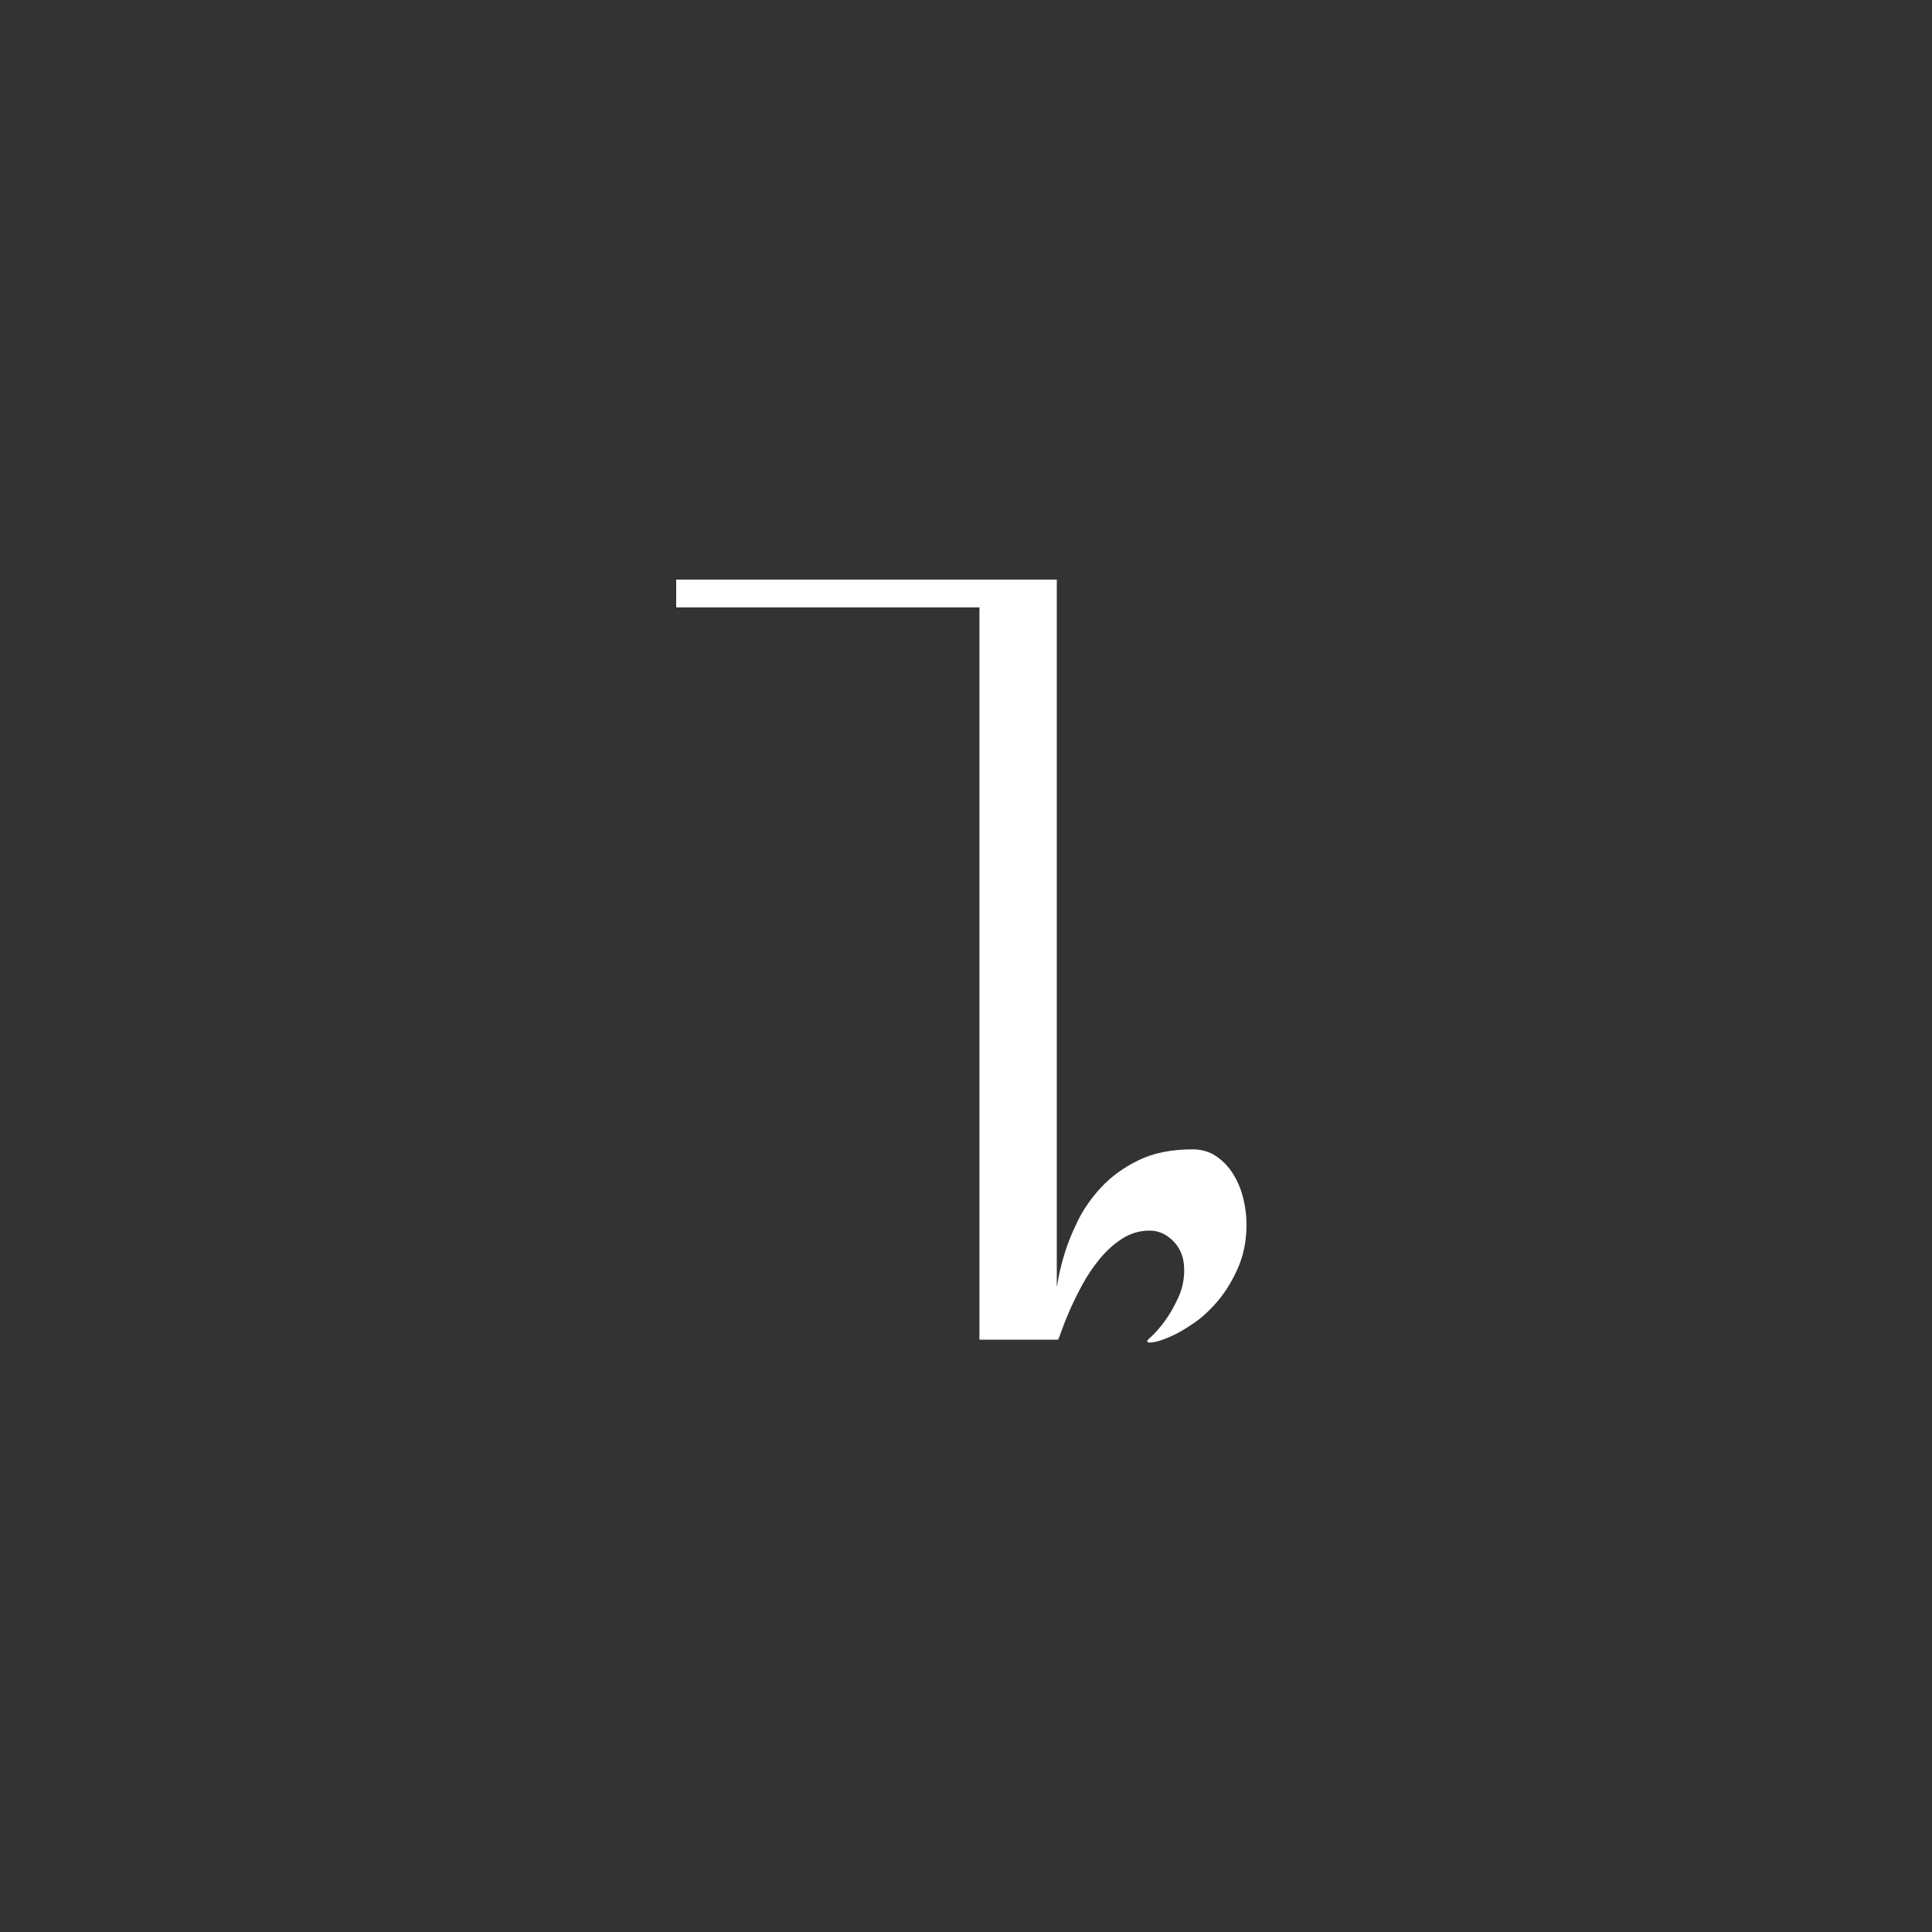 <?xml version="1.0" encoding="UTF-8"?>
<svg width="100px" height="100px" viewBox="0 0 100 100" version="1.1" xmlns="http://www.w3.org/2000/svg" xmlns:xlink="http://www.w3.org/1999/xlink">
    <rect x="0" y="0" width="100" height="100" fill="#333333" stroke="none"/>
    <!-- Generator: Sketch 61.1 (89650) - https://sketch.com -->
    <title>ing</title>
    <desc>Created with Sketch.</desc>
    <g id="ing" stroke="none" stroke-width="1" fill="none" fill-rule="evenodd">
        <path d="M59.534,69.489 L59.61,69.485 C59.83,69.466 60.133,69.374 60.517,69.211 C60.901,69.048 61.323,68.808 61.784,68.491 C62.245,68.174 62.677,67.771 63.08,67.282 C63.483,66.792 63.824,66.221 64.102,65.568 C64.381,64.915 64.52,64.176 64.52,63.35 C64.52,62.947 64.467,62.52 64.362,62.069 C64.256,61.618 64.088,61.2 63.858,60.816 C63.627,60.432 63.334,60.115 62.979,59.866 C62.624,59.616 62.206,59.491 61.726,59.491 C60.632,59.491 59.701,59.678 58.933,60.053 C58.165,60.427 57.522,60.893 57.003,61.45 C56.485,62.006 56.072,62.602 55.765,63.235 C55.458,63.869 55.227,64.45 55.074,64.978 C54.92,65.506 54.819,65.923 54.771,66.23 C54.723,66.538 54.699,66.643 54.699,66.547 L54.699,66.547 L54.699,30 L35,30 L35,31.44 L50.696,31.44 L50.696,69.341 L54.757,69.341 C54.776,69.341 54.834,69.202 54.93,68.923 C55.026,68.645 55.165,68.294 55.347,67.872 C55.53,67.45 55.75,66.998 56.01,66.518 C56.269,66.038 56.571,65.587 56.917,65.165 C57.262,64.742 57.651,64.392 58.083,64.114 C58.515,63.835 58.99,63.696 59.509,63.696 C59.97,63.696 60.382,63.883 60.747,64.258 C61.112,64.632 61.294,65.126 61.294,65.741 C61.294,66.24 61.194,66.71 60.992,67.152 C60.79,67.594 60.574,67.978 60.344,68.304 C60.075,68.688 59.768,69.034 59.422,69.341 C59.326,69.456 59.389,69.504 59.61,69.485 L59.534,69.489 Z" id="3" fill="#FFFFFF" fill-rule="nonzero"></path>
    </g>
</svg>